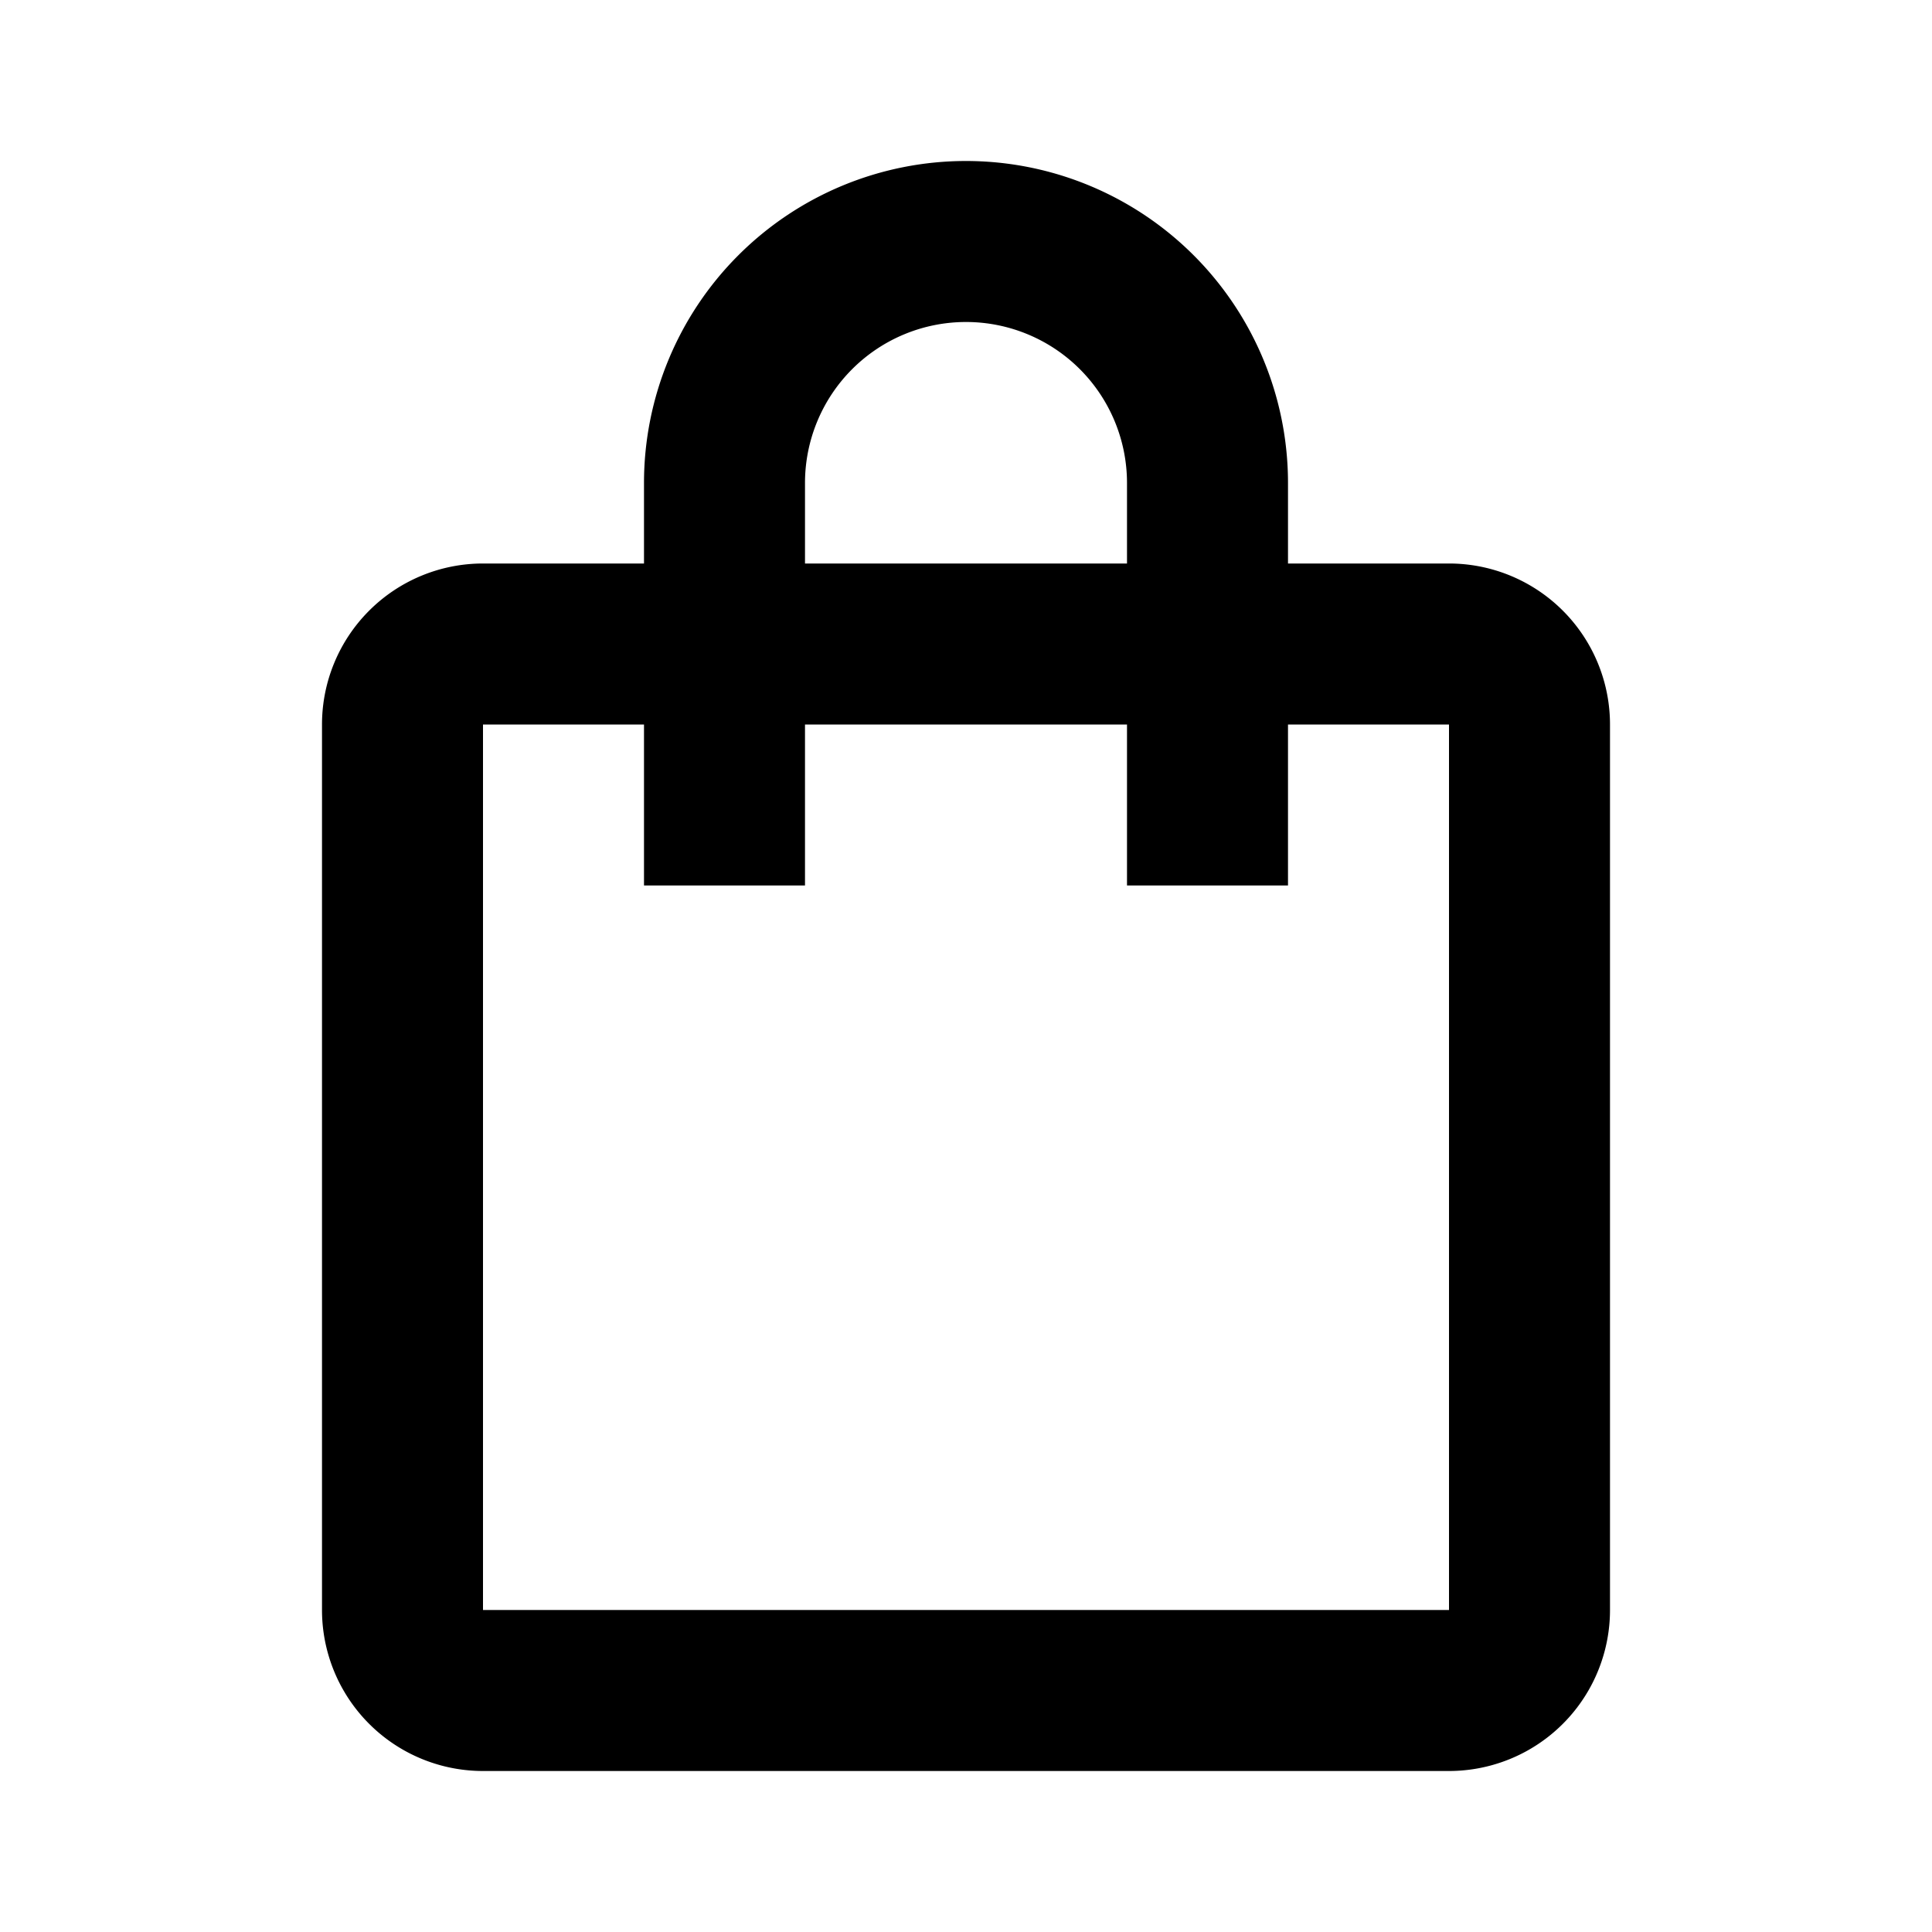 <svg xmlns="http://www.w3.org/2000/svg" width="24" height="24" fill="currentColor" viewBox="0 0 24 24">
  <path fill-rule="evenodd" d="M12 2a4 4 0 00-4 4v1H6a2 2 0 00-2 2v11a2 2 0 002 2h12a2 2 0 002-2V9a2 2 0 00-2-2h-2V6a4 4 0 00-4-4zm2 7v2h2V9h2v11H6V9h2v2h2V9h4zm0-2V6a2 2 0 10-4 0v1h4z" clip-rule="evenodd"/>
</svg>
